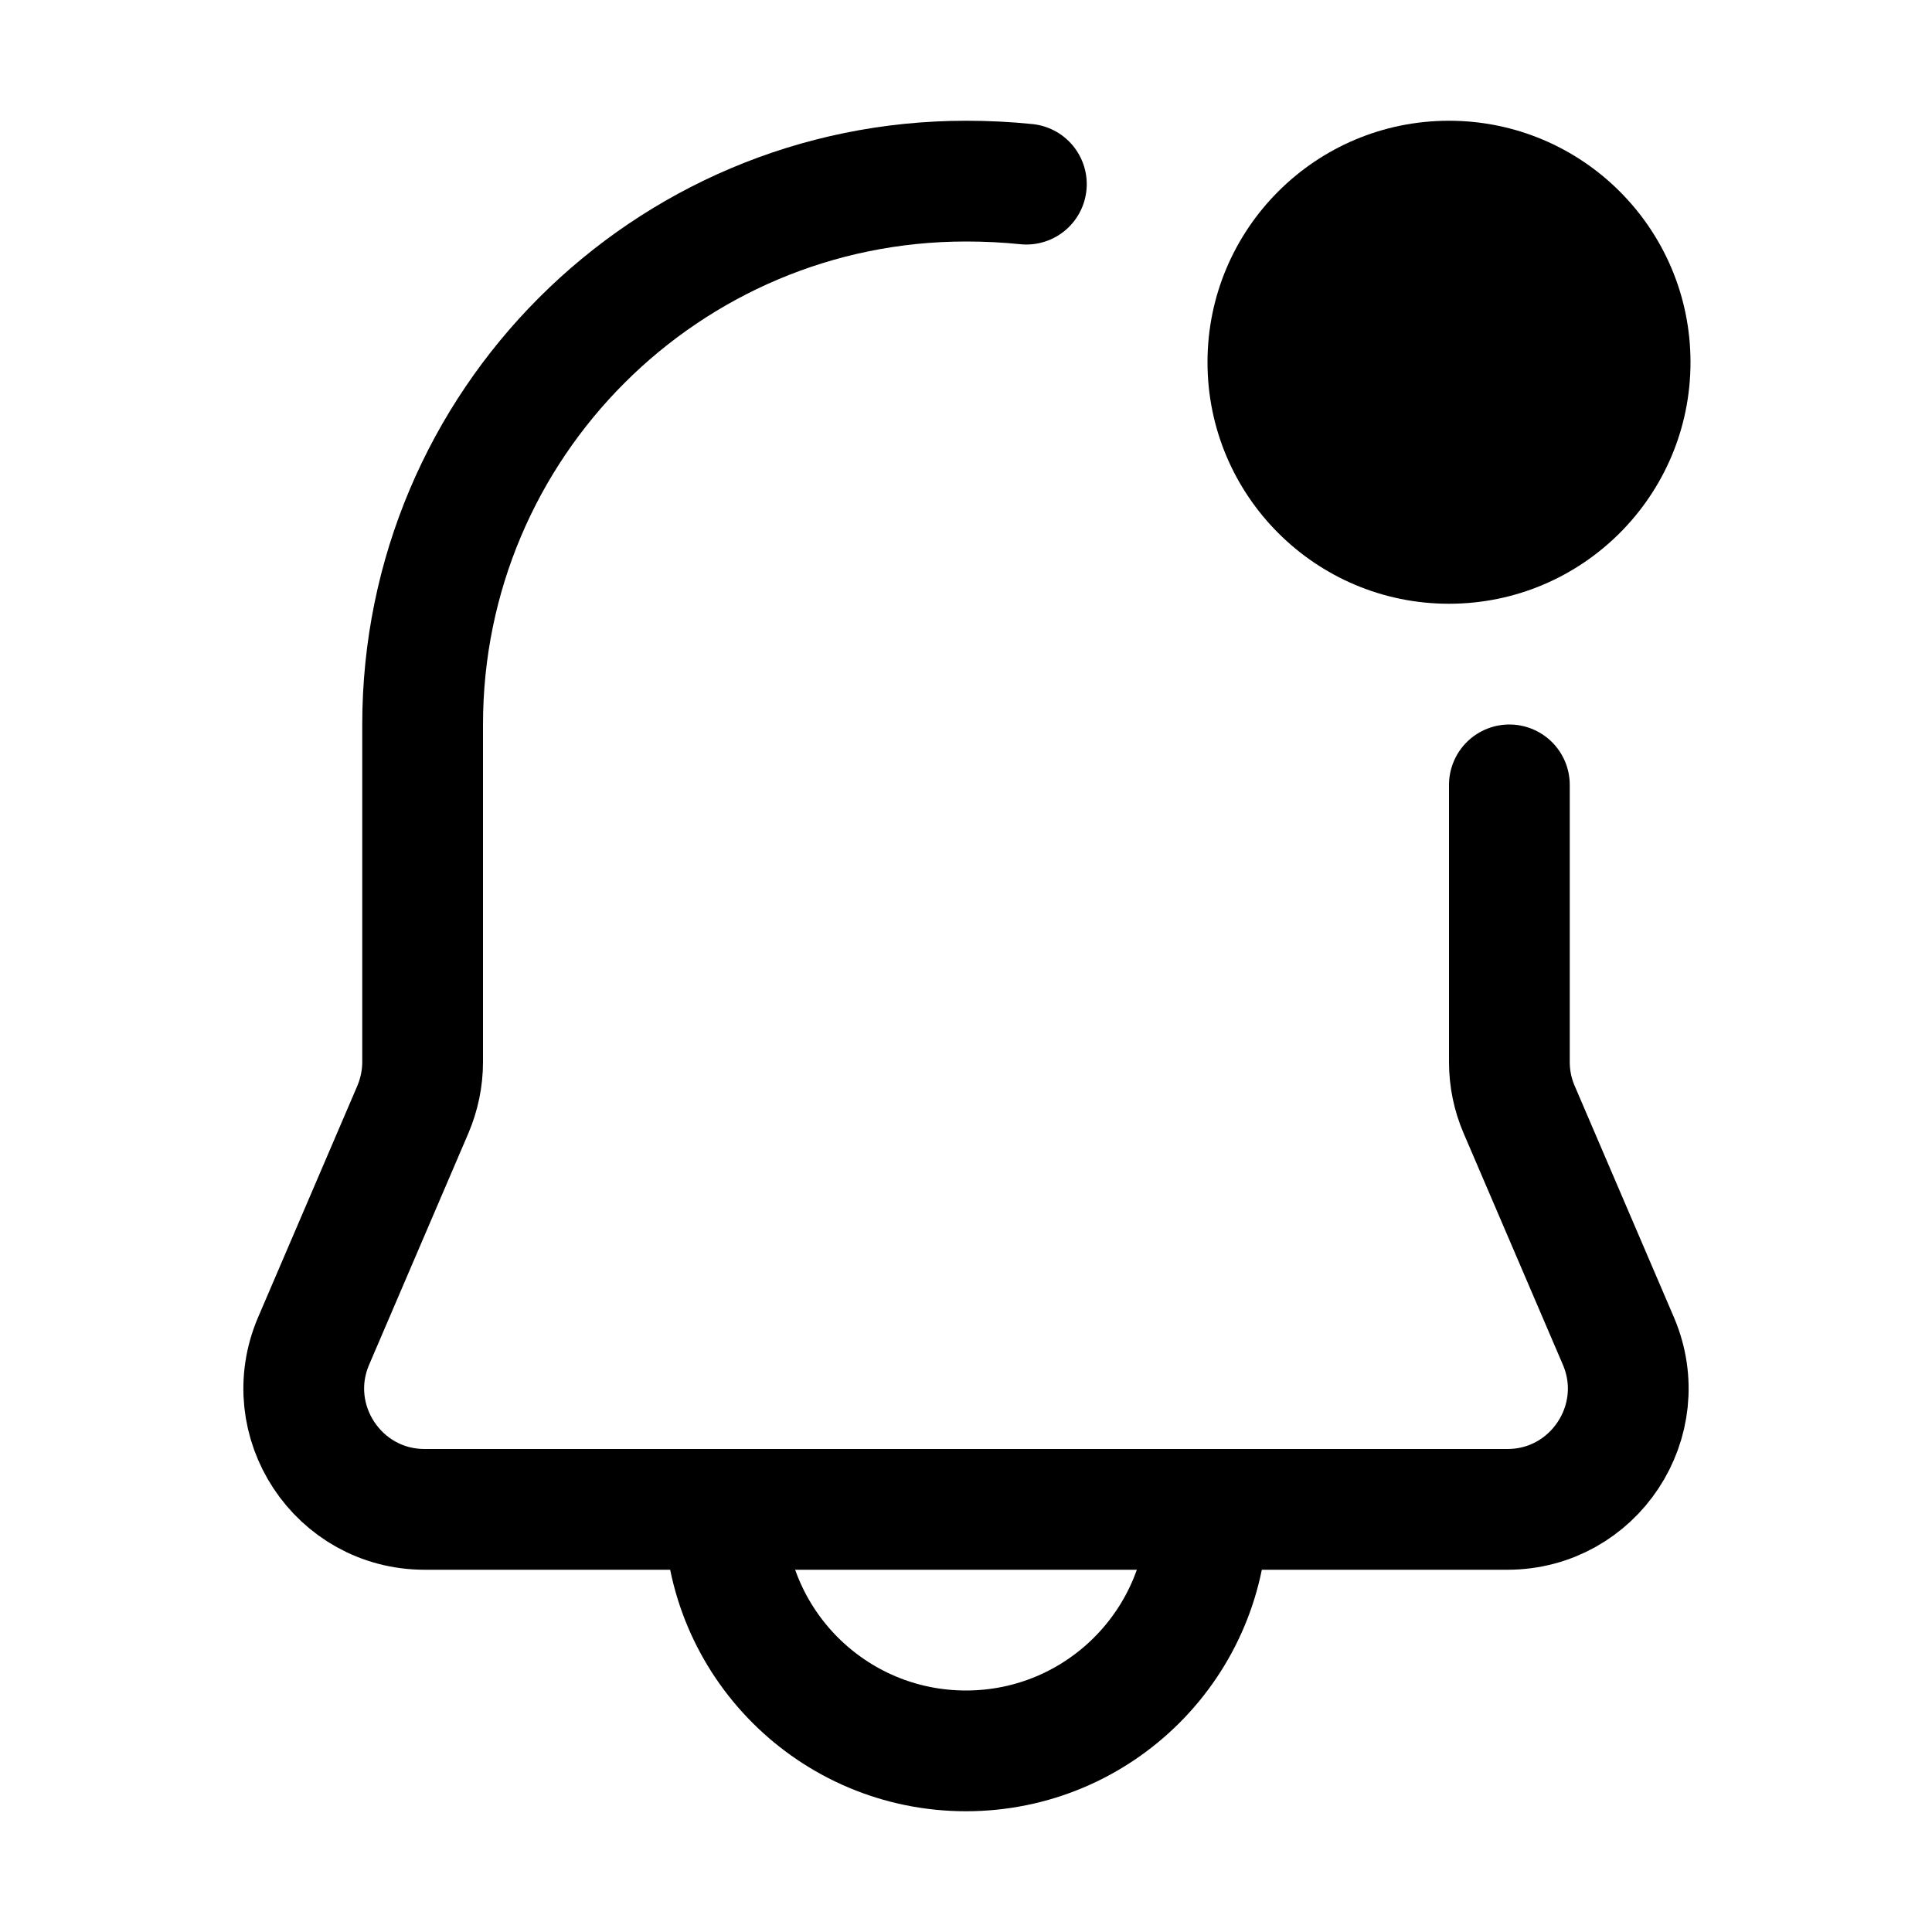 <svg width="16" height="16" viewBox="0 0 16 16" fill="none" xmlns="http://www.w3.org/2000/svg">
  <path className='icon-color-secondary' d="M10 12.5C10 13.605 9.105 14.5 8 14.5C6.895 14.5 6 13.605 6 12.5"
    stroke="currentColor" />
  <path
    d="M12.5 6.5V8.795C12.5 8.93 12.527 9.064 12.581 9.189L13.403 11.106C13.685 11.766 13.201 12.5 12.483 12.5H3.517C2.799 12.5 2.315 11.766 2.597 11.106L3.419 9.189C3.472 9.064 3.5 8.93 3.5 8.795V6V6C3.5 3.515 5.515 1.5 8 1.5V1.5C8.17 1.5 8.335 1.508 8.5 1.525"
    stroke="currentColor" stroke-linecap="round" stroke-linejoin="round" />
  <circle className='text-blue' cx="12" cy="3" r="2" fill="currentColor" />
</svg>